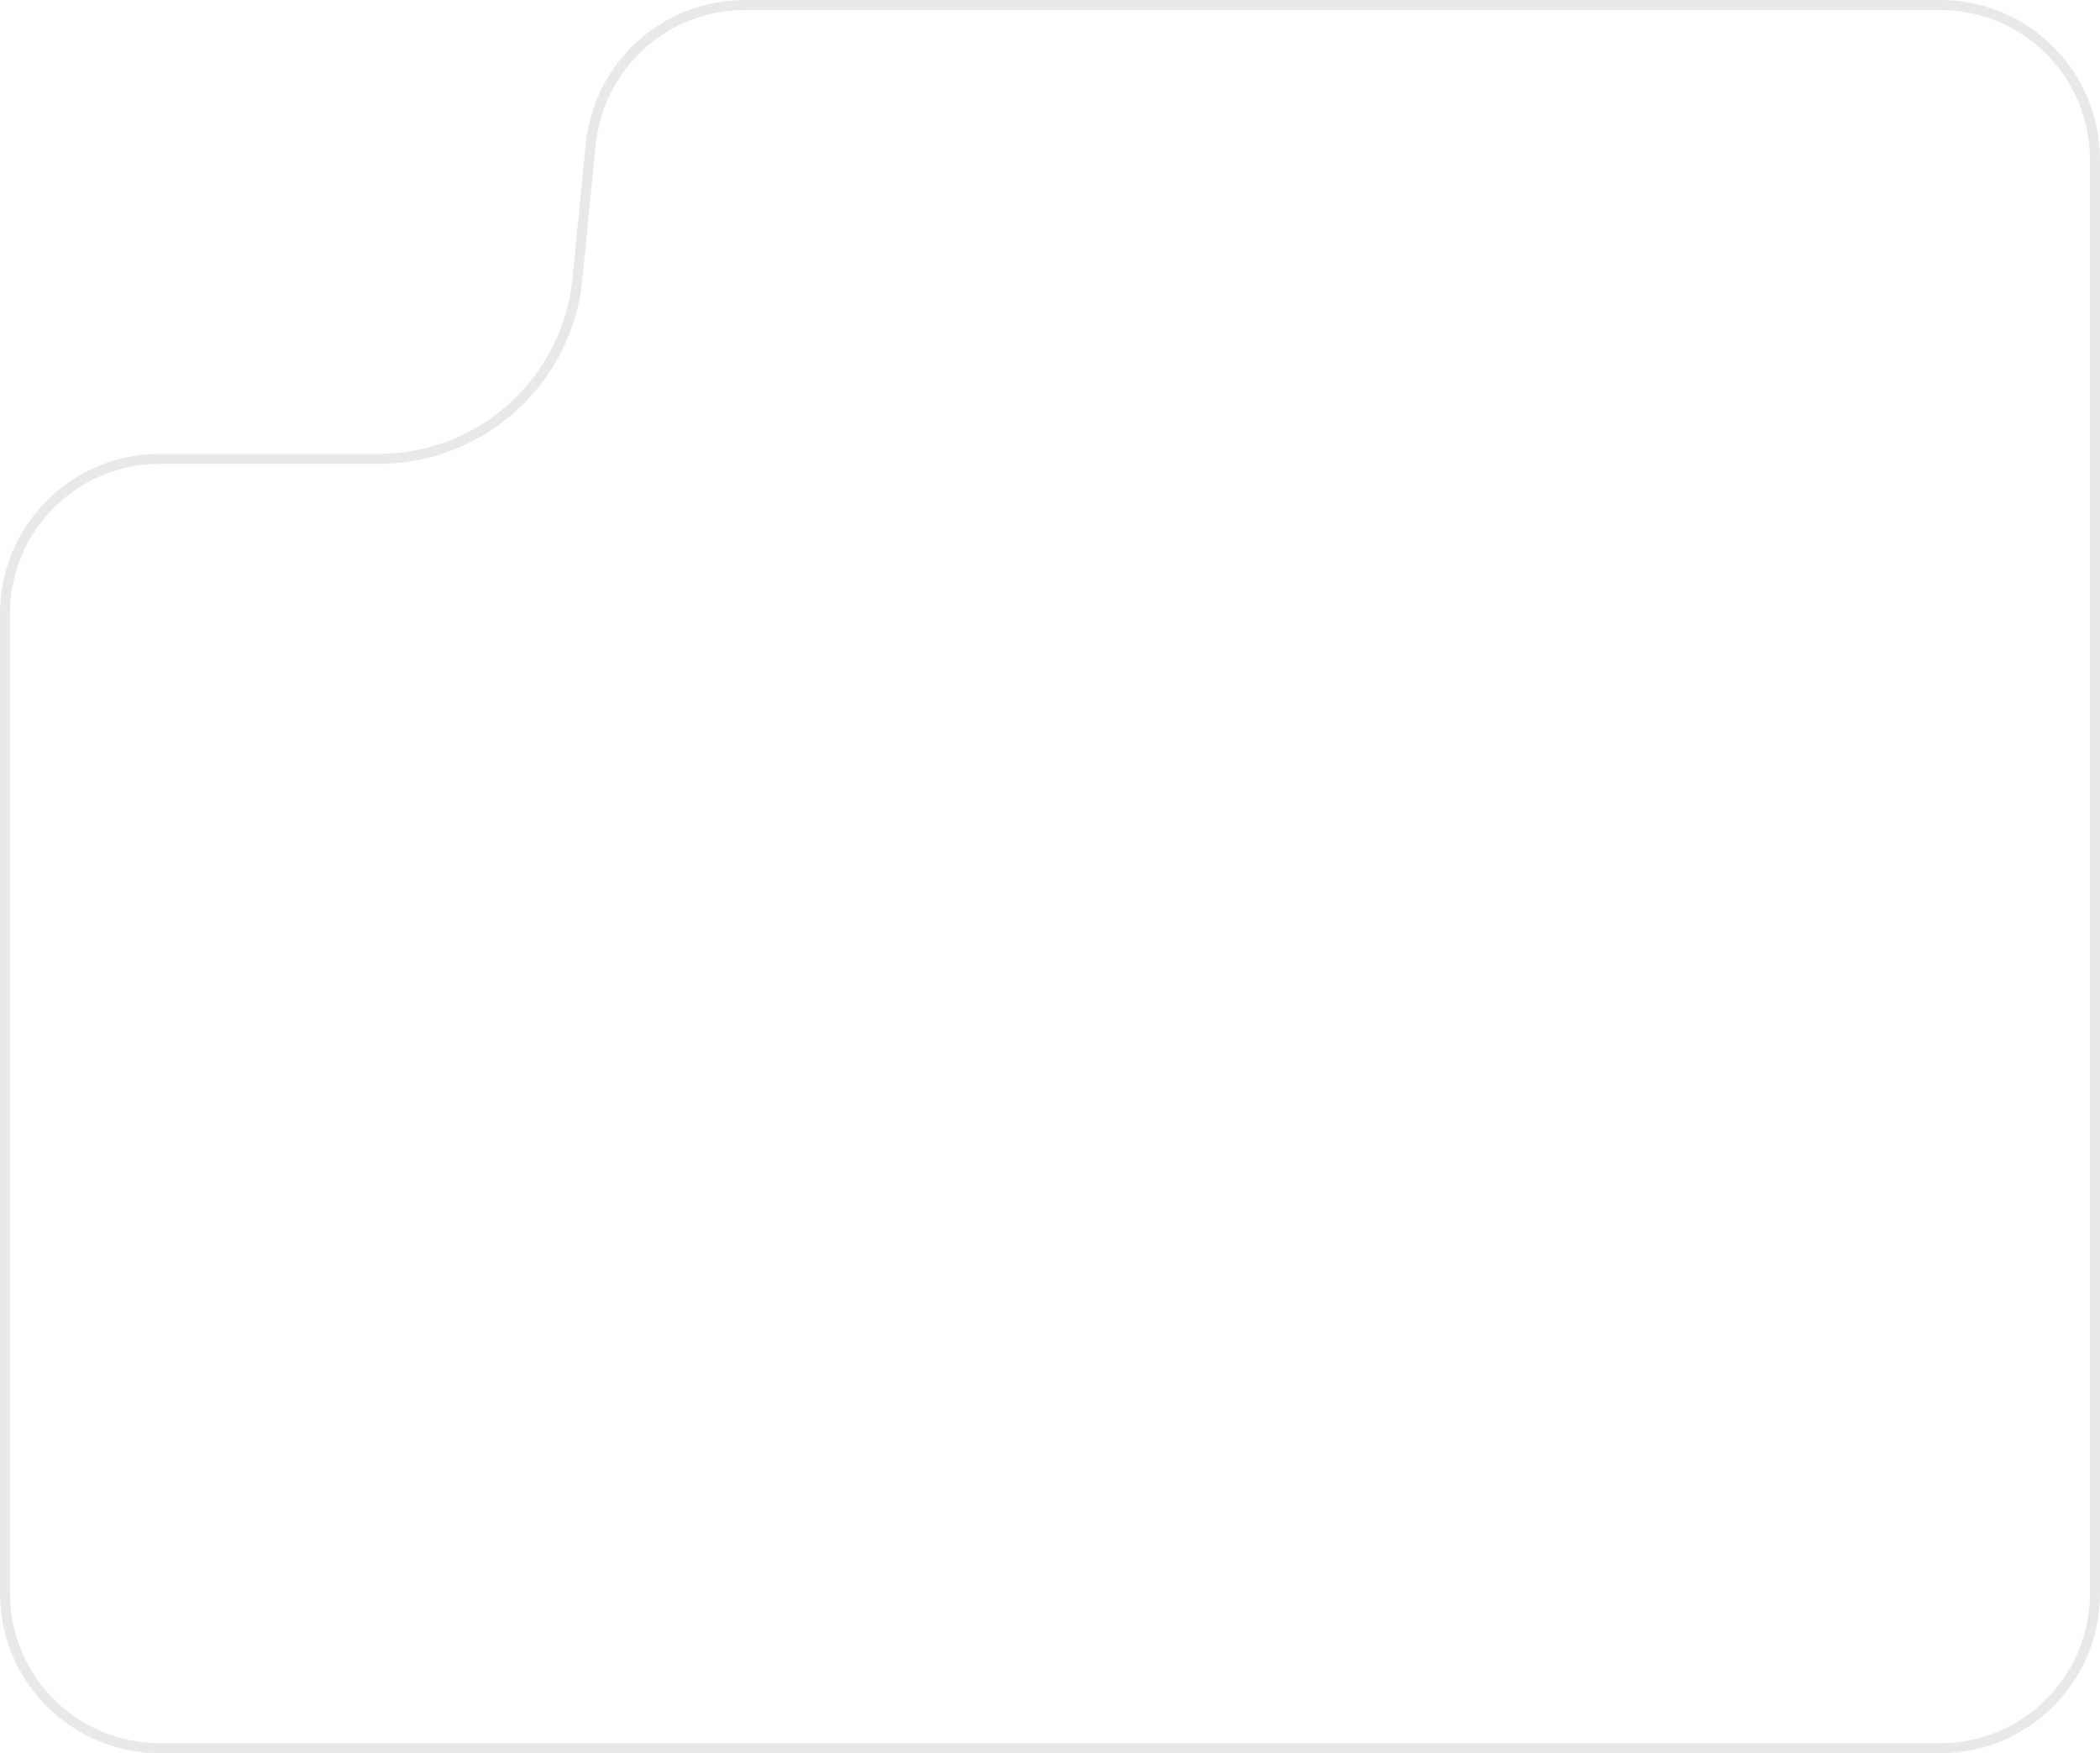 <svg xmlns="http://www.w3.org/2000/svg" width="630" height="526" viewBox="0 0 630 526" fill="none">
<path d="M1.5 184.091C1.5 158.453 22.284 137.669 47.922 137.669H113.602C144.426 137.669 170.225 114.291 173.253 83.616L177.227 43.362C179.572 19.605 199.552 1.5 223.424 1.5H582.078C607.716 1.5 628.5 22.284 628.5 47.922V478.052C628.5 503.69 607.716 524.474 582.078 524.474H47.922C22.284 524.474 1.5 503.69 1.5 478.052V184.091Z" stroke="#E8E8E9" stroke-width="3"/>
</svg>